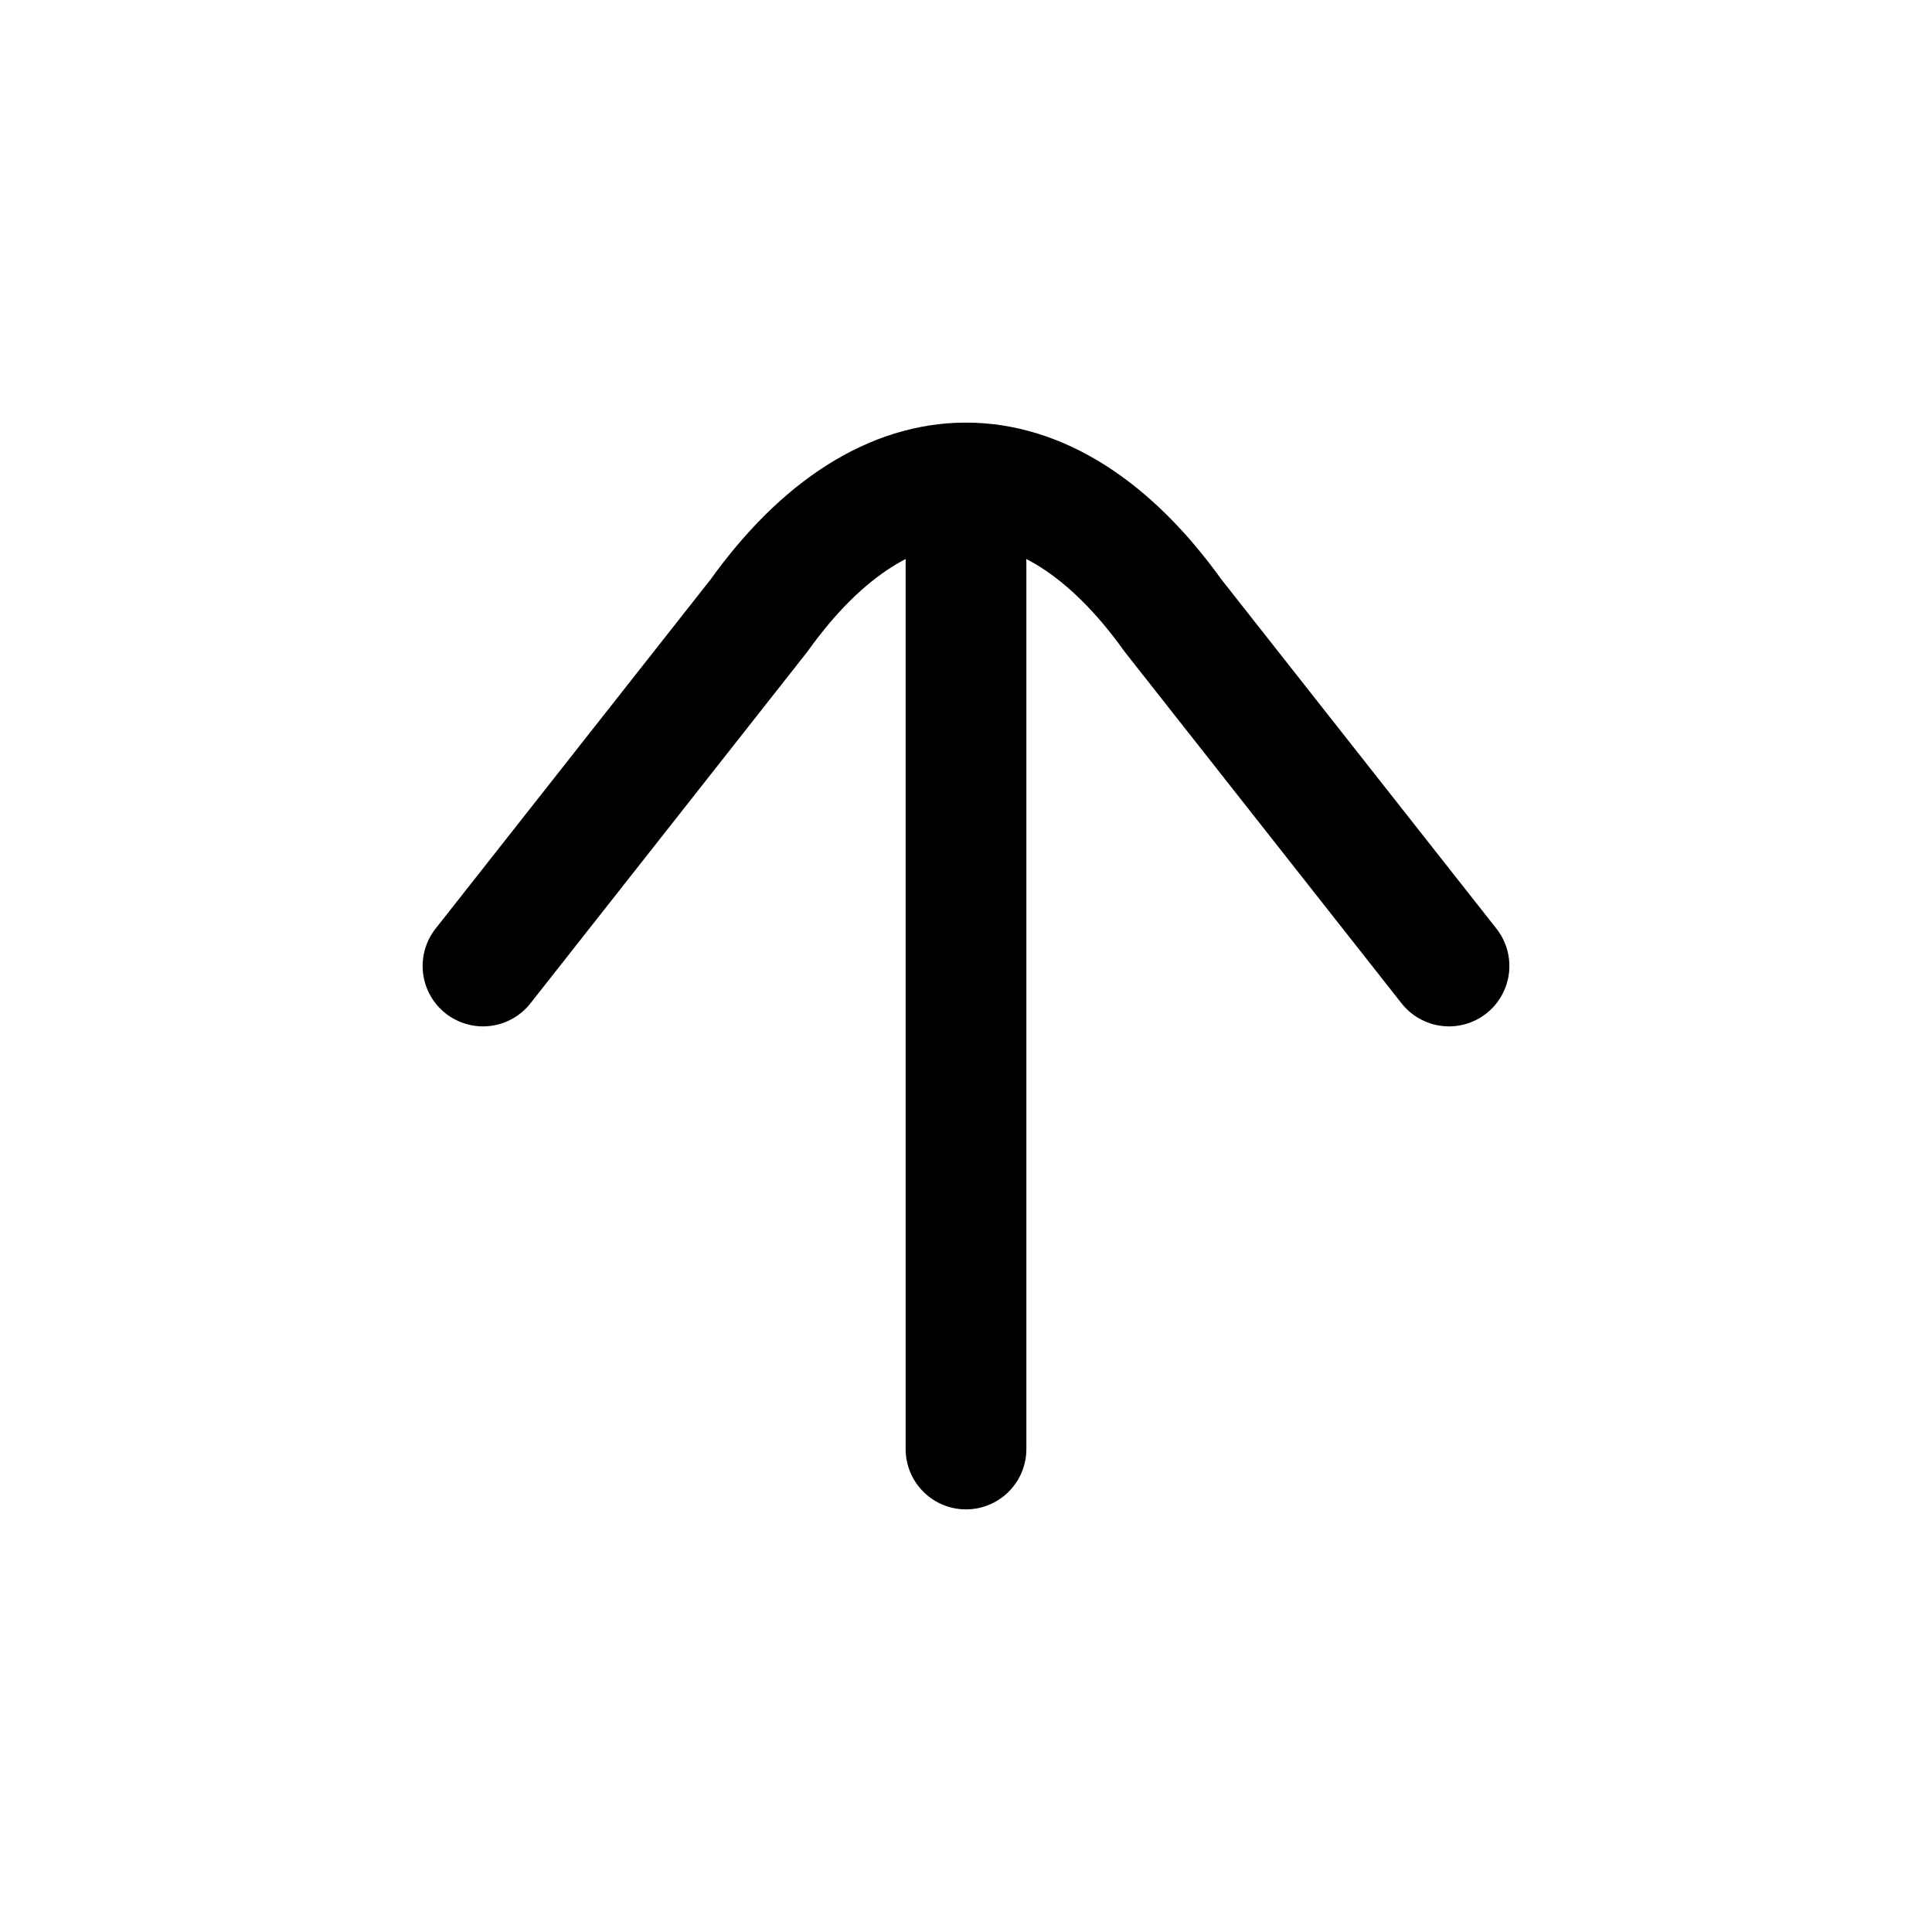 <svg width="24" height="24" viewBox="0 0 24 24" fill="none" xmlns="http://www.w3.org/2000/svg">
<path d="M12 7V18" stroke="black" stroke-width="1.5" stroke-linecap="round"/>
<path d="M18 12L14.571 7.646C13 5.451 11 5.451 9.429 7.646L6 12" stroke="black" stroke-width="1.5" stroke-linecap="round"/>
</svg>
